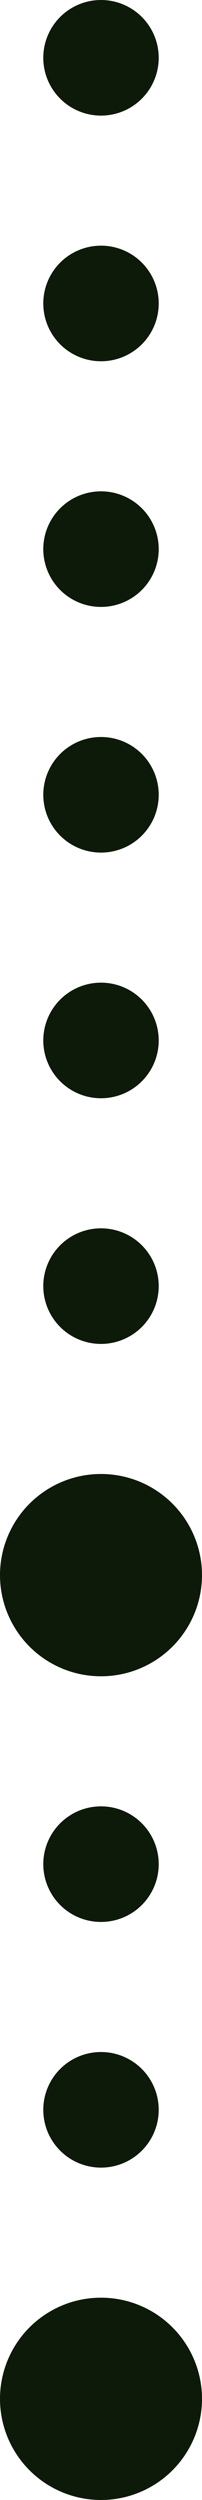 <svg width="14" height="173" fill="none" xmlns="http://www.w3.org/2000/svg"><circle cx="7" cy="4" r="4" fill="#0D1909"/><circle cx="7" cy="21" r="4" fill="#0D1909"/><circle cx="7" cy="38" r="4" fill="#0D1909"/><circle cx="7" cy="55" r="4" fill="#0D1909"/><circle cx="7" cy="72" r="4" fill="#0D1909"/><circle cx="7" cy="89" r="4" fill="#0D1909"/><circle cx="7" cy="129" r="4" fill="#0D1909"/><circle cx="7" cy="146" r="4" fill="#0D1909"/><circle cx="7" cy="109" r="7" fill="#0D1909"/><circle cx="7" cy="166" r="7" fill="#0D1909"/></svg>